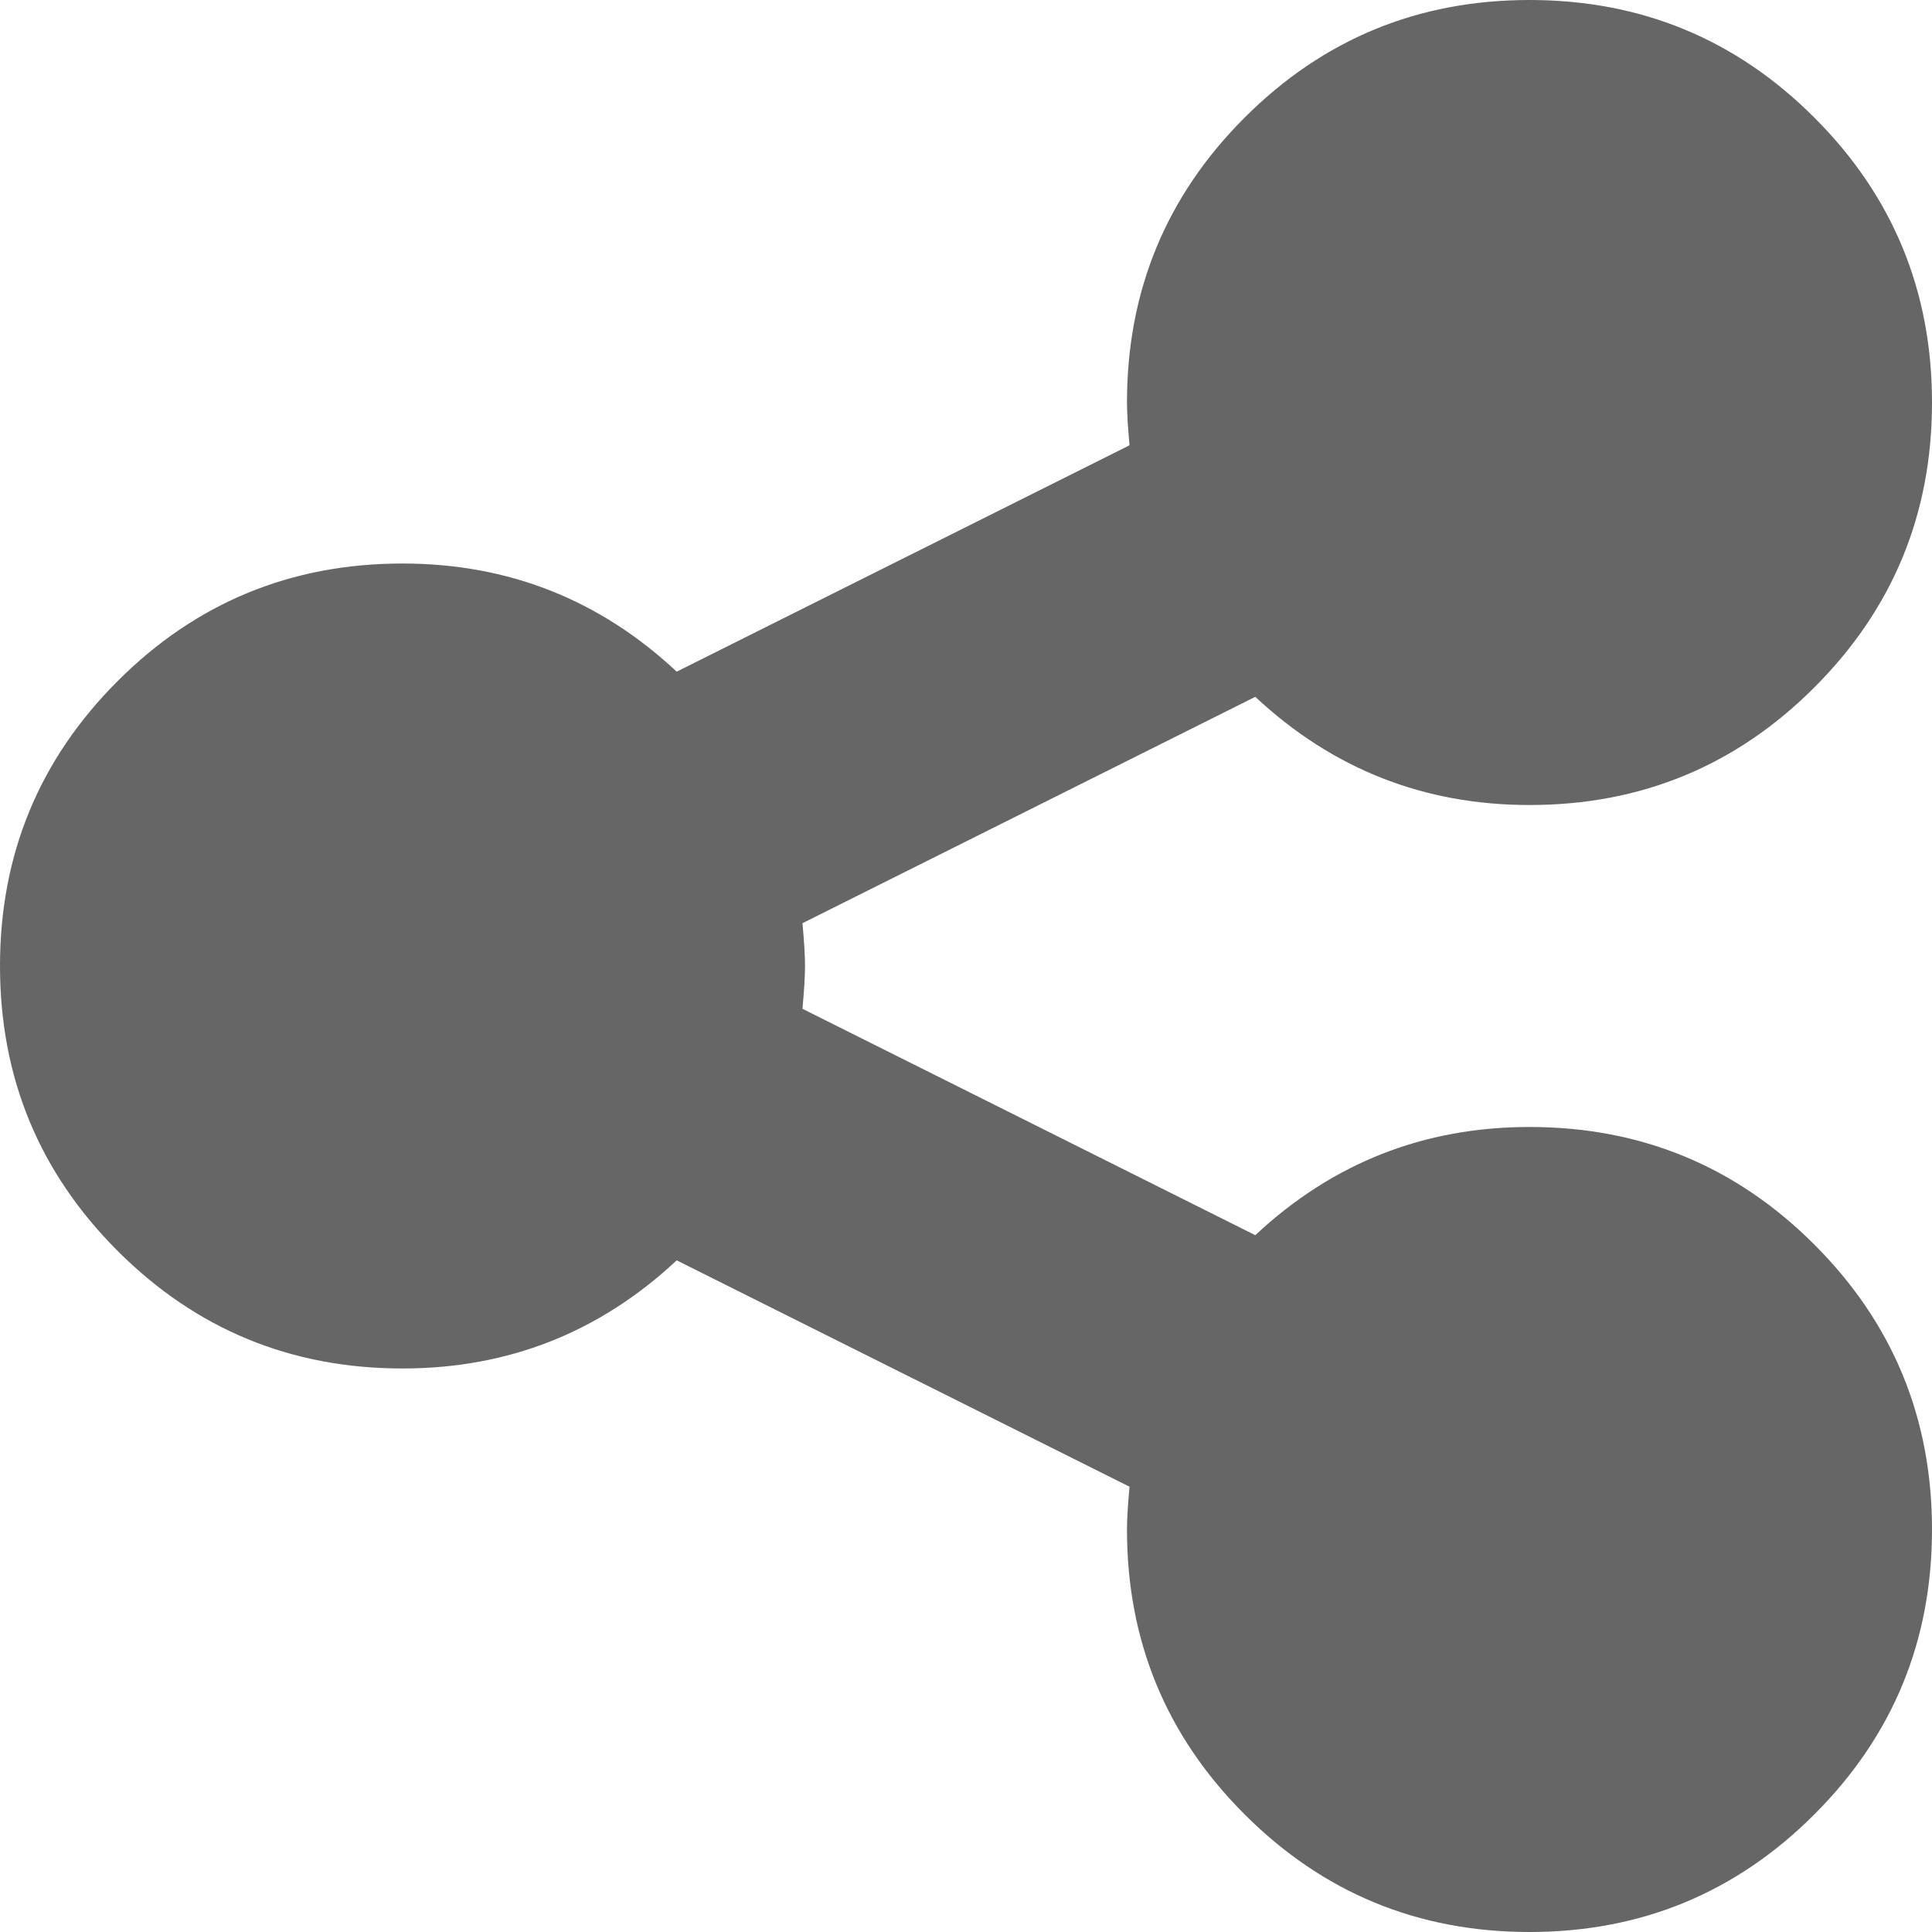 ﻿<?xml version="1.0" encoding="utf-8"?>
<svg version="1.1" xmlns:xlink="http://www.w3.org/1999/xlink" width="34px" height="34px" xmlns="http://www.w3.org/2000/svg">
  <g transform="matrix(1 0 0 1 -617 -877 )">
    <path d="M 22.091 21.737  C 23.449 20.468  25.057 19.833  26.917 19.833  C 28.879 19.833  30.551 20.523  31.93 21.903  C 33.31 23.283  34 24.954  34 26.917  C 34 28.879  33.31 30.551  31.93 31.93  C 30.551 33.31  28.879 34  26.917 34  C 24.954 34  23.283 33.31  21.903 31.93  C 20.523 30.551  19.833 28.879  19.833 26.917  C 19.833 26.74  19.848 26.489  19.878 26.164  L 11.909 22.18  C 10.551 23.449  8.943 24.083  7.083 24.083  C 5.121 24.083  3.449 23.393  2.07 22.014  C 0.69 20.634  0 18.963  0 17  C 0 15.037  0.69 13.366  2.07 11.986  C 3.449 10.607  5.121 9.917  7.083 9.917  C 8.943 9.917  10.551 10.551  11.909 11.82  L 19.878 7.836  C 19.848 7.511  19.833 7.26  19.833 7.083  C 19.833 5.121  20.523 3.449  21.903 2.07  C 23.283 0.69  24.954 0  26.917 0  C 28.879 0  30.551 0.69  31.93 2.07  C 33.31 3.449  34 5.121  34 7.083  C 34 9.046  33.31 10.717  31.93 12.097  C 30.551 13.477  28.879 14.167  26.917 14.167  C 25.057 14.167  23.449 13.532  22.091 12.263  L 14.122 16.247  C 14.152 16.572  14.167 16.823  14.167 17  C 14.167 17.177  14.152 17.428  14.122 17.753  L 22.091 21.737  Z " fill-rule="nonzero" fill="#666666" stroke="none" transform="matrix(1 0 0 1 617 877 )" />
  </g>
</svg>